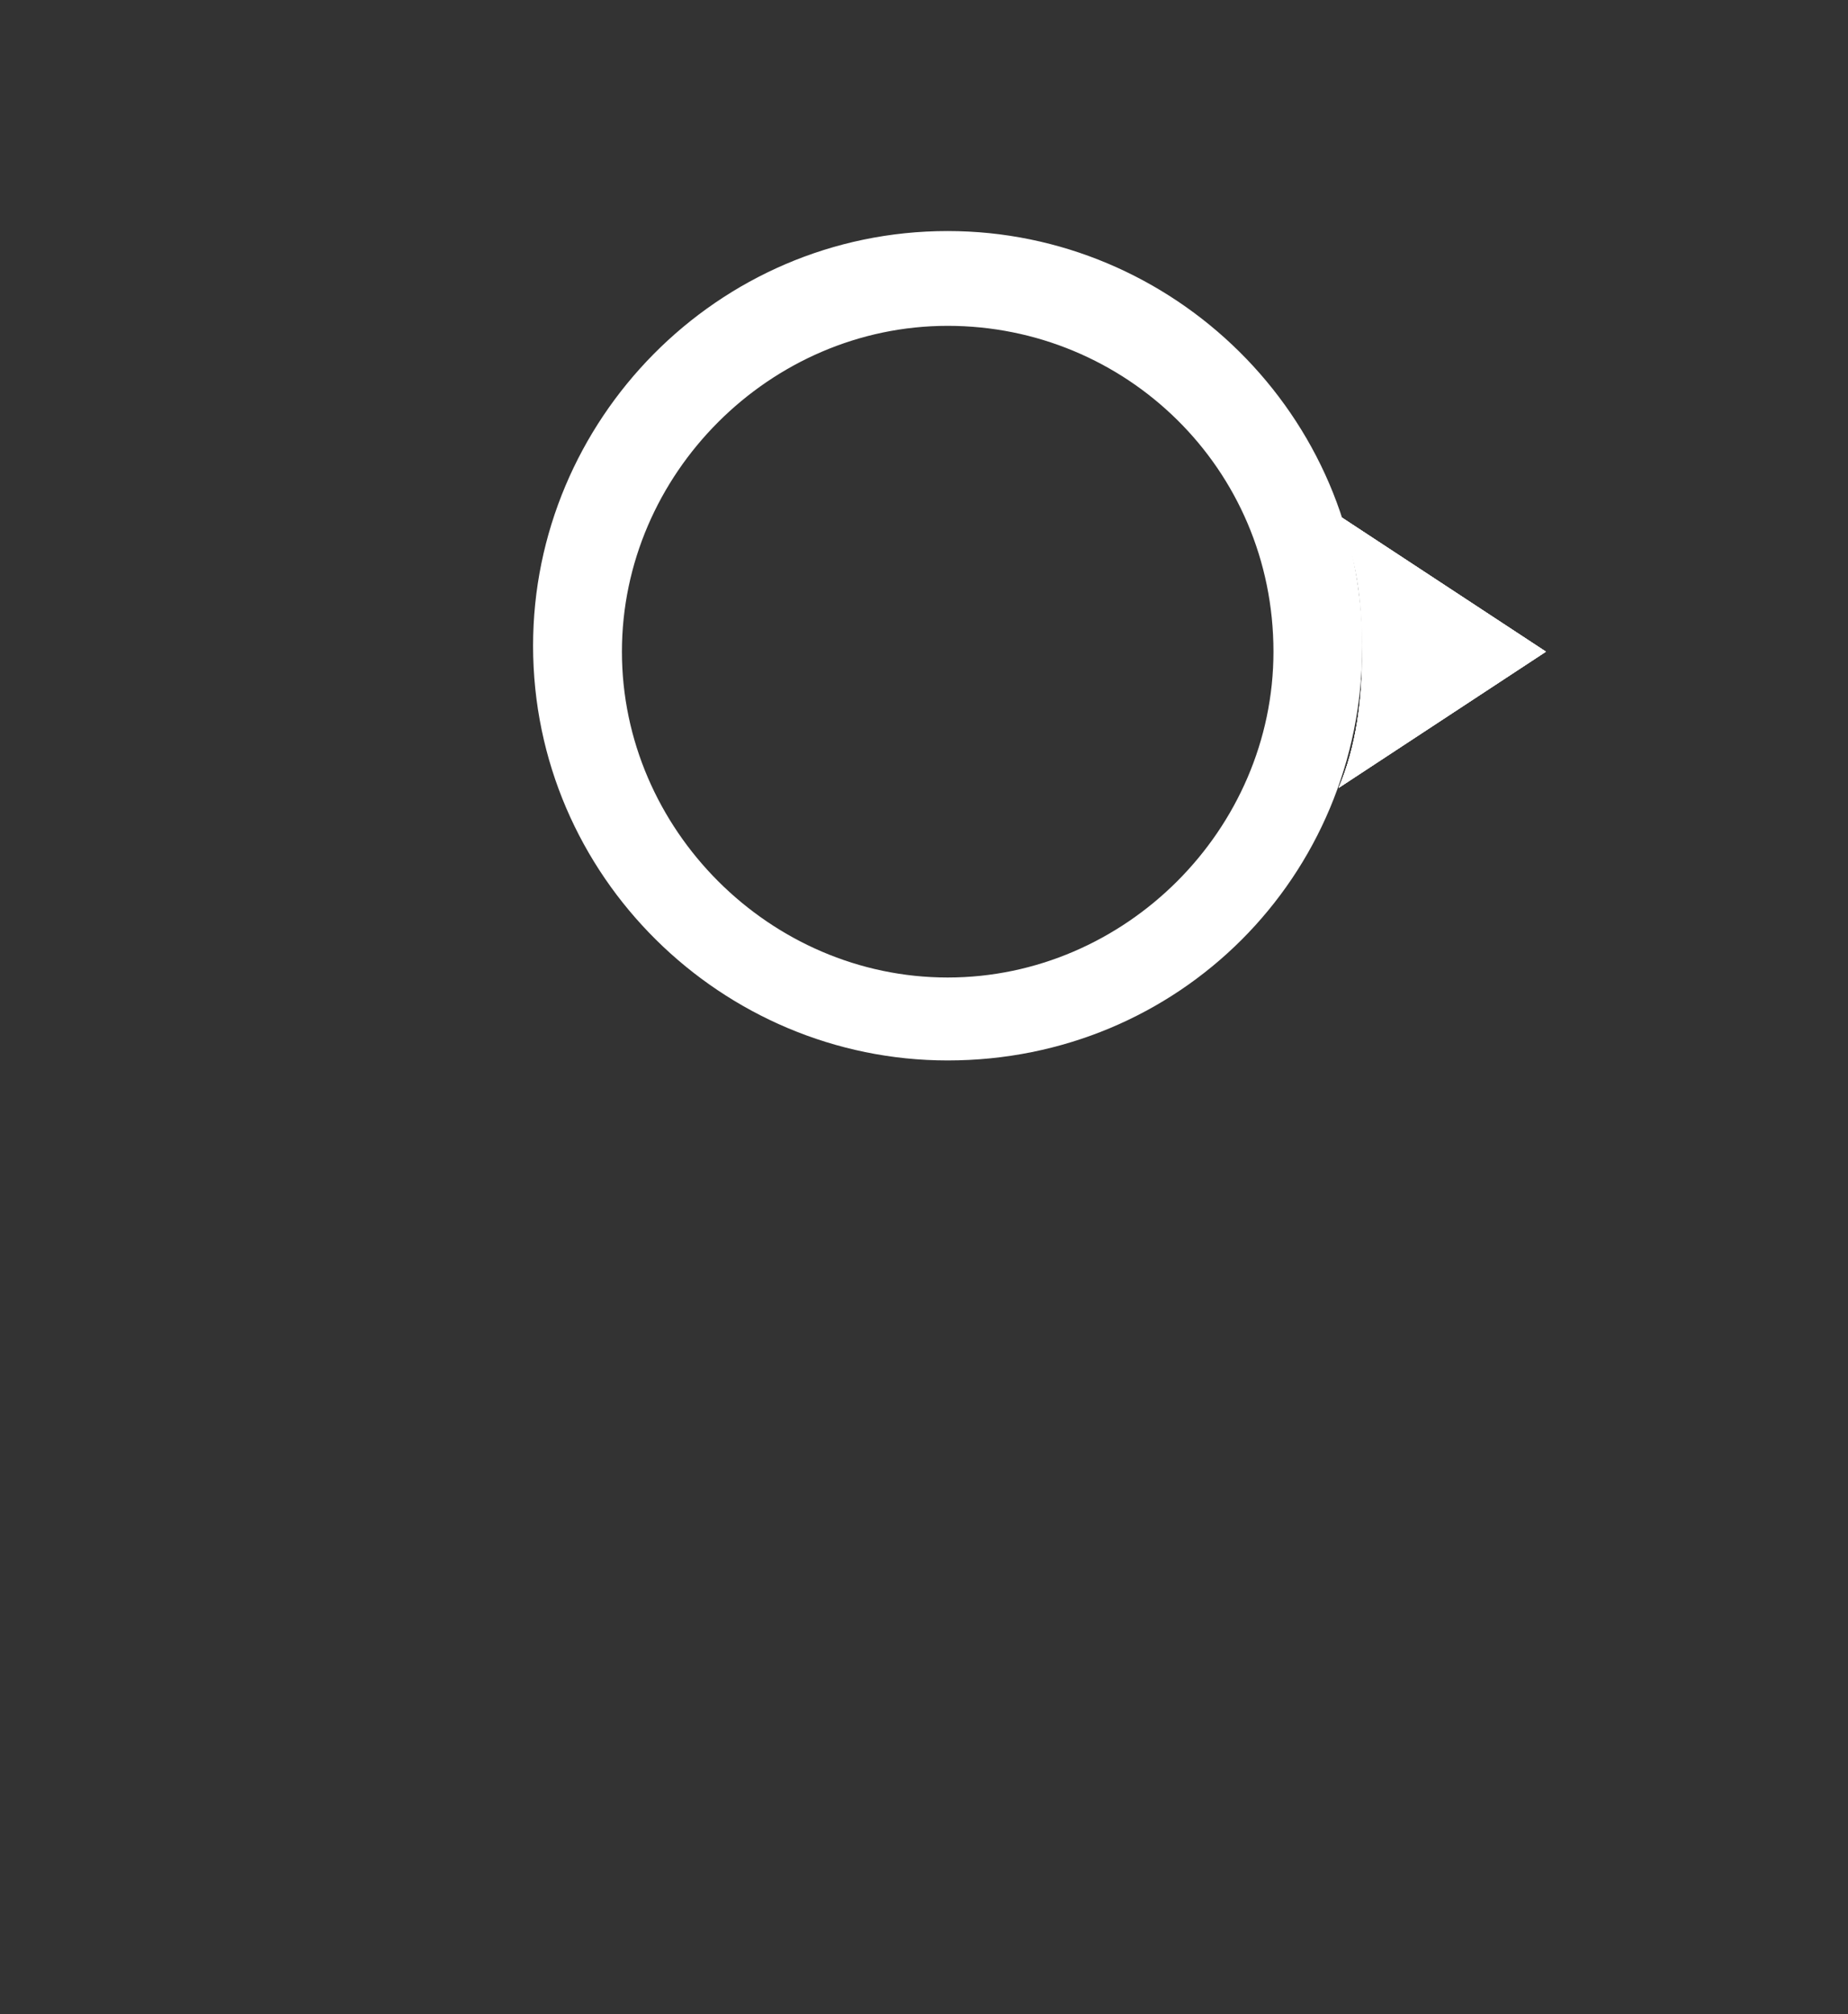 <?xml version="1.0" encoding="utf-8"?>
<!-- Generator: Adobe Illustrator 19.1.0, SVG Export Plug-In . SVG Version: 6.00 Build 0)  -->
<svg version="1.1" id="Layer_1" xmlns="http://www.w3.org/2000/svg" xmlns:xlink="http://www.w3.org/1999/xlink" x="0px" y="0px"
	 viewBox="11 -13 31.2 34" style="enable-background:new 11 -13 31.2 34;" xml:space="preserve">
<rect x="11" y="-13" width="31.2" height="34" fill="#333333" stroke="none"/>
<style type="text/css">
	.st0{fill:#FFFFFF;}
	.st1{fill:#FFFFFF;}
	.st2{fill:#FFFFFF; fill-opacity: 0; }
	.st3{fill:#FFFFFF;}
</style>
<g>
	<g>
		<path class="st0" d="M33.6-4.3C33.9-3.6,34-2.9,34-2c0,0.8-0.1,1.6-0.4,2.3L37.1-2L33.6-4.3z"/>
		<path class="st0" d="M33.6-4.3C33.9-3.6,34-2.9,34-2c0,0.8-0.1,1.6-0.4,2.3L37.1-2L33.6-4.3z"/>
		<path class="st0" d="M33.6-4.3C33.9-3.6,34-2.9,34-2c0,0.8-0.1,1.6-0.4,2.3L37.1-2L33.6-4.3z"/>
		<path class="st1" d="M33.6-4.3C33.9-3.6,34-2.9,34-2c0,0.8-0.1,1.6-0.4,2.3L37.1-2L33.6-4.3z"/>
	</g>
	<g>
		<circle class="st2" cx="27" cy="-2" r="6.2"/>
		<path class="st3" d="M27,4.9c-3.8,0-7-3.1-7-7c0-3.8,3.1-7,7-7c3.8,0,7,3.1,7,7C34,1.8,30.9,4.9,27,4.9z M27-7.5
			c-3,0-5.5,2.5-5.5,5.5c0,3,2.5,5.5,5.5,5.5S32.5,1,32.5-2C32.5-5.1,30-7.5,27-7.5z"/>
	</g>
</g>
</svg>
